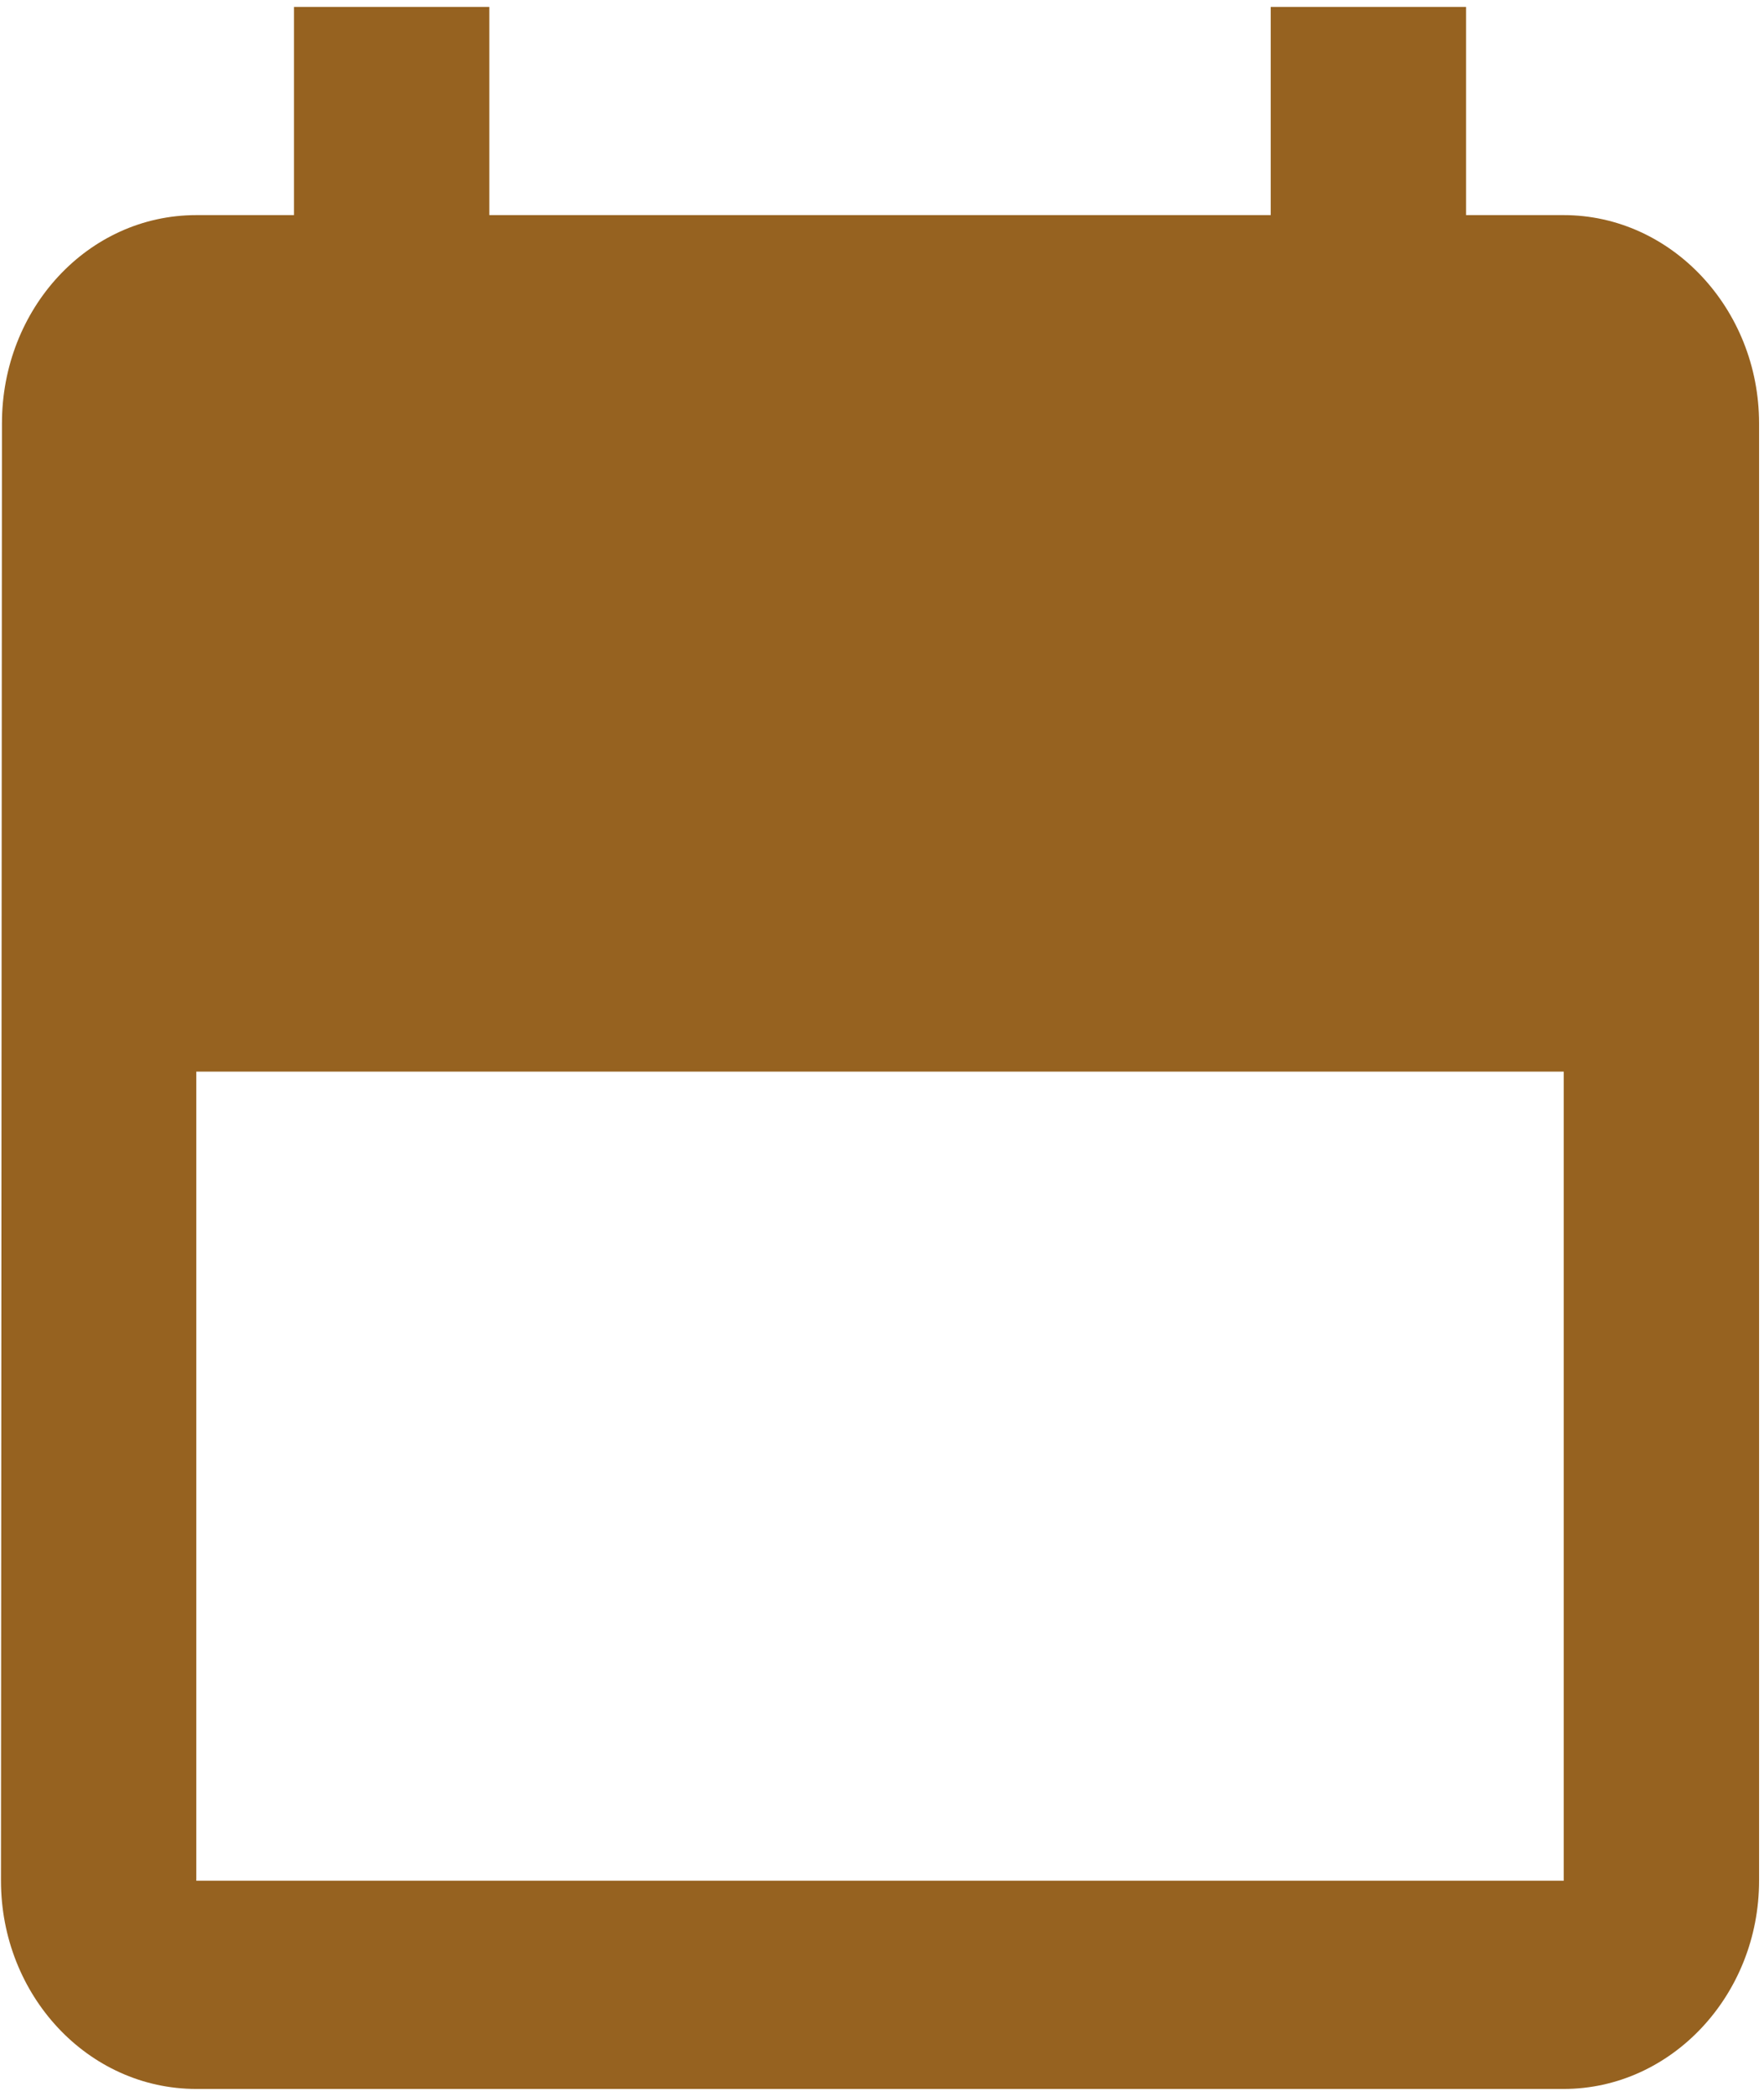 <svg width="149" height="177" viewBox="0 0 149 177" fill="none" xmlns="http://www.w3.org/2000/svg">
<path d="M132.083 18.167H123.833V0.583H107.333V18.167H41.333V0.583H24.832V18.167H16.582C7.425 18.167 0.165 26.079 0.165 35.75L0.083 158.833C0.083 168.504 7.425 176.417 16.582 176.417H132.083C141.158 176.417 148.583 168.504 148.583 158.833V35.75C148.583 26.079 141.158 18.167 132.083 18.167ZM132.083 158.833H16.582V90.5H132.083V158.833Z" fill="#966220"/>
</svg>
